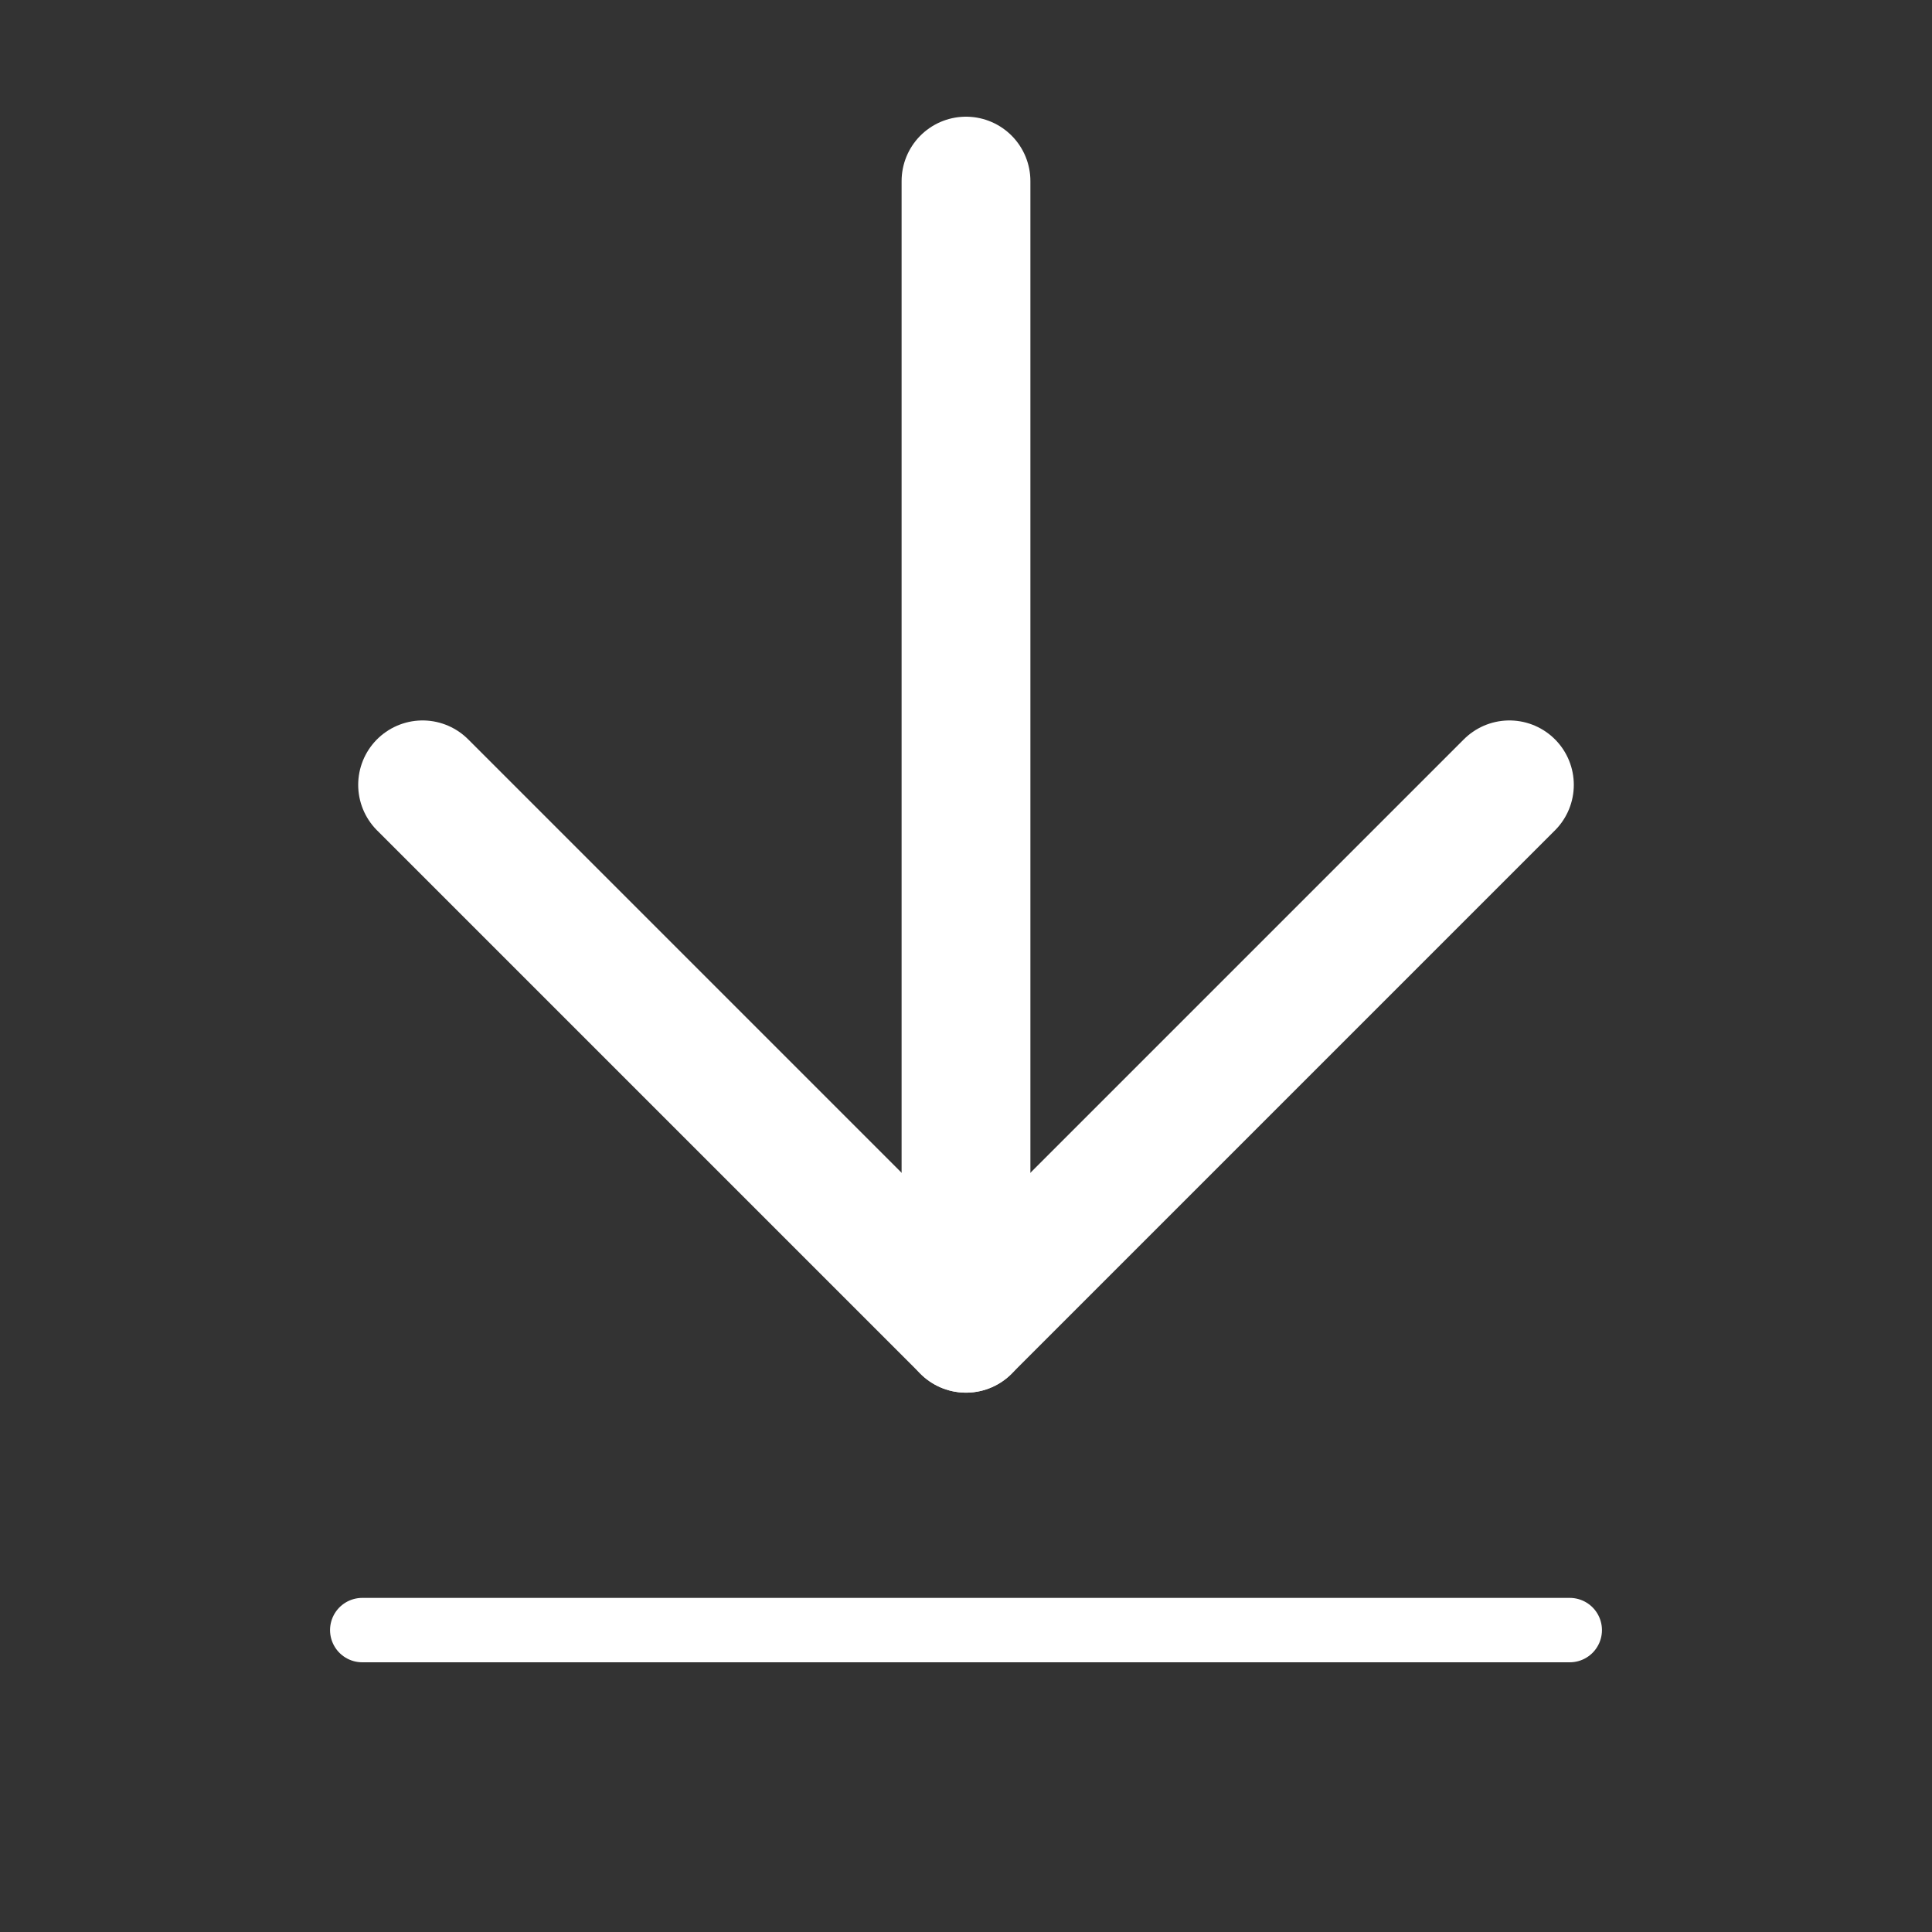 <svg width="30" height="30" viewBox="0 0 30 30" fill="none" xmlns="http://www.w3.org/2000/svg">
<rect x="0" y="0" width="30" height="30" fill="#333333" stroke="none"/>
<path d="M15 2.812V20.625" stroke="white" stroke-width="2" stroke-linecap="round" stroke-linejoin="round"/>
<path d="M6.562 12.187L15 20.625L23.438 12.187" stroke="white" stroke-width="2" stroke-linecap="round" stroke-linejoin="round"/>
<path d="M5.625 25.312H24.375" stroke="white" stroke-linecap="round" stroke-linejoin="round"/>
</svg>
